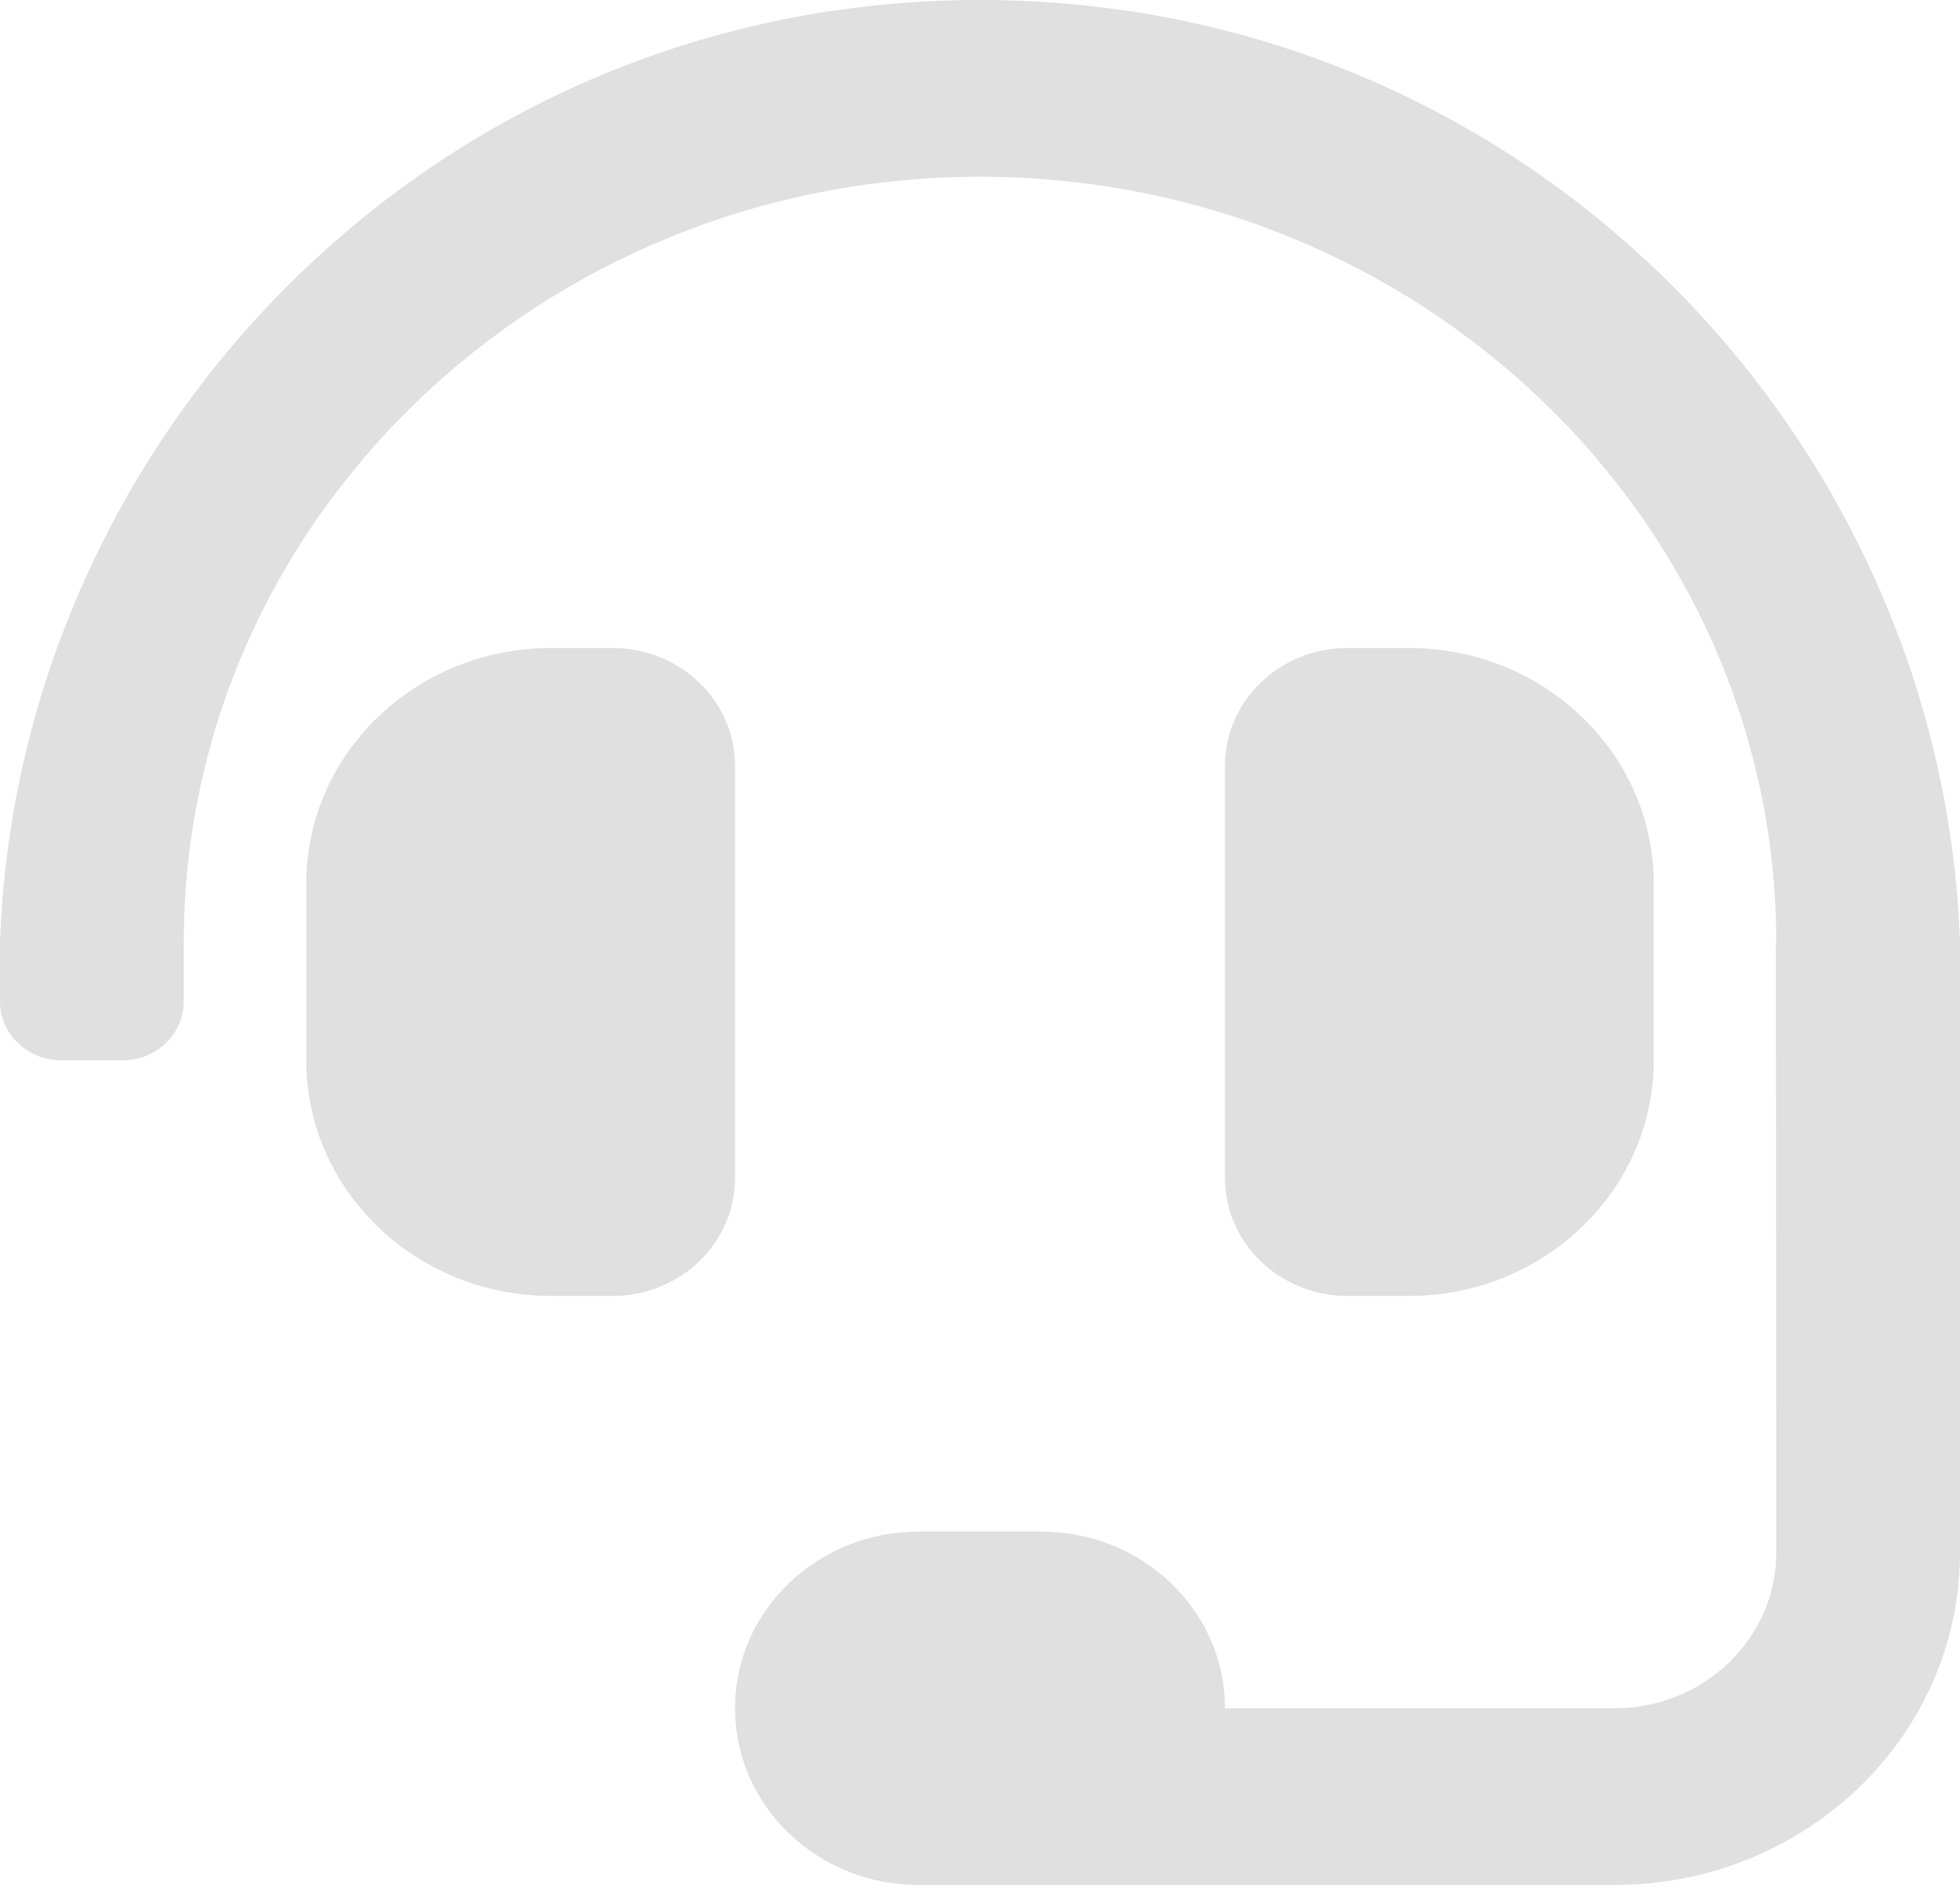 <svg width="70" height="68" viewBox="0 0 70 68" fill="none" xmlns="http://www.w3.org/2000/svg" xmlns:xlink="http://www.w3.org/1999/xlink">
<path d="M26.25,27.354C26.25,25.03 24.291,23.146 21.875,23.146L19.688,23.146C14.854,23.146 10.938,26.914 10.938,31.563L10.938,37.875C10.938,42.524 14.854,46.292 19.688,46.292L21.875,46.292C24.291,46.292 26.25,44.407 26.25,42.084L26.25,27.354ZM50.312,46.292C55.146,46.292 59.062,42.524 59.062,37.875L59.062,31.563C59.062,26.914 55.146,23.146 50.312,23.146L48.125,23.146C45.709,23.146 43.75,25.03 43.75,27.354L43.75,42.084C43.75,44.407 45.709,46.292 48.125,46.292L50.312,46.292ZM35,0C15.474,0 0.626,15.627 0,33.667L0,35.771C0,36.934 0.979,37.875 2.188,37.875L4.375,37.875C5.584,37.875 6.563,36.934 6.563,35.771L6.563,33.667C6.563,18.584 19.32,6.313 35,6.313C50.68,6.313 63.438,18.584 63.438,33.667L63.421,33.667C63.432,33.986 63.438,55.461 63.438,55.461C63.438,58.532 60.849,61.021 57.657,61.021L43.75,61.021C43.75,57.535 40.812,54.709 37.188,54.709L32.812,54.709C29.188,54.709 26.25,57.535 26.25,61.021C26.25,64.507 29.188,67.334 32.812,67.334L57.657,67.334C64.474,67.334 70,62.018 70,55.461L70,33.667C69.374,15.627 54.526,0 35,0Z" fill="#E0E0E0"/>
</svg>
